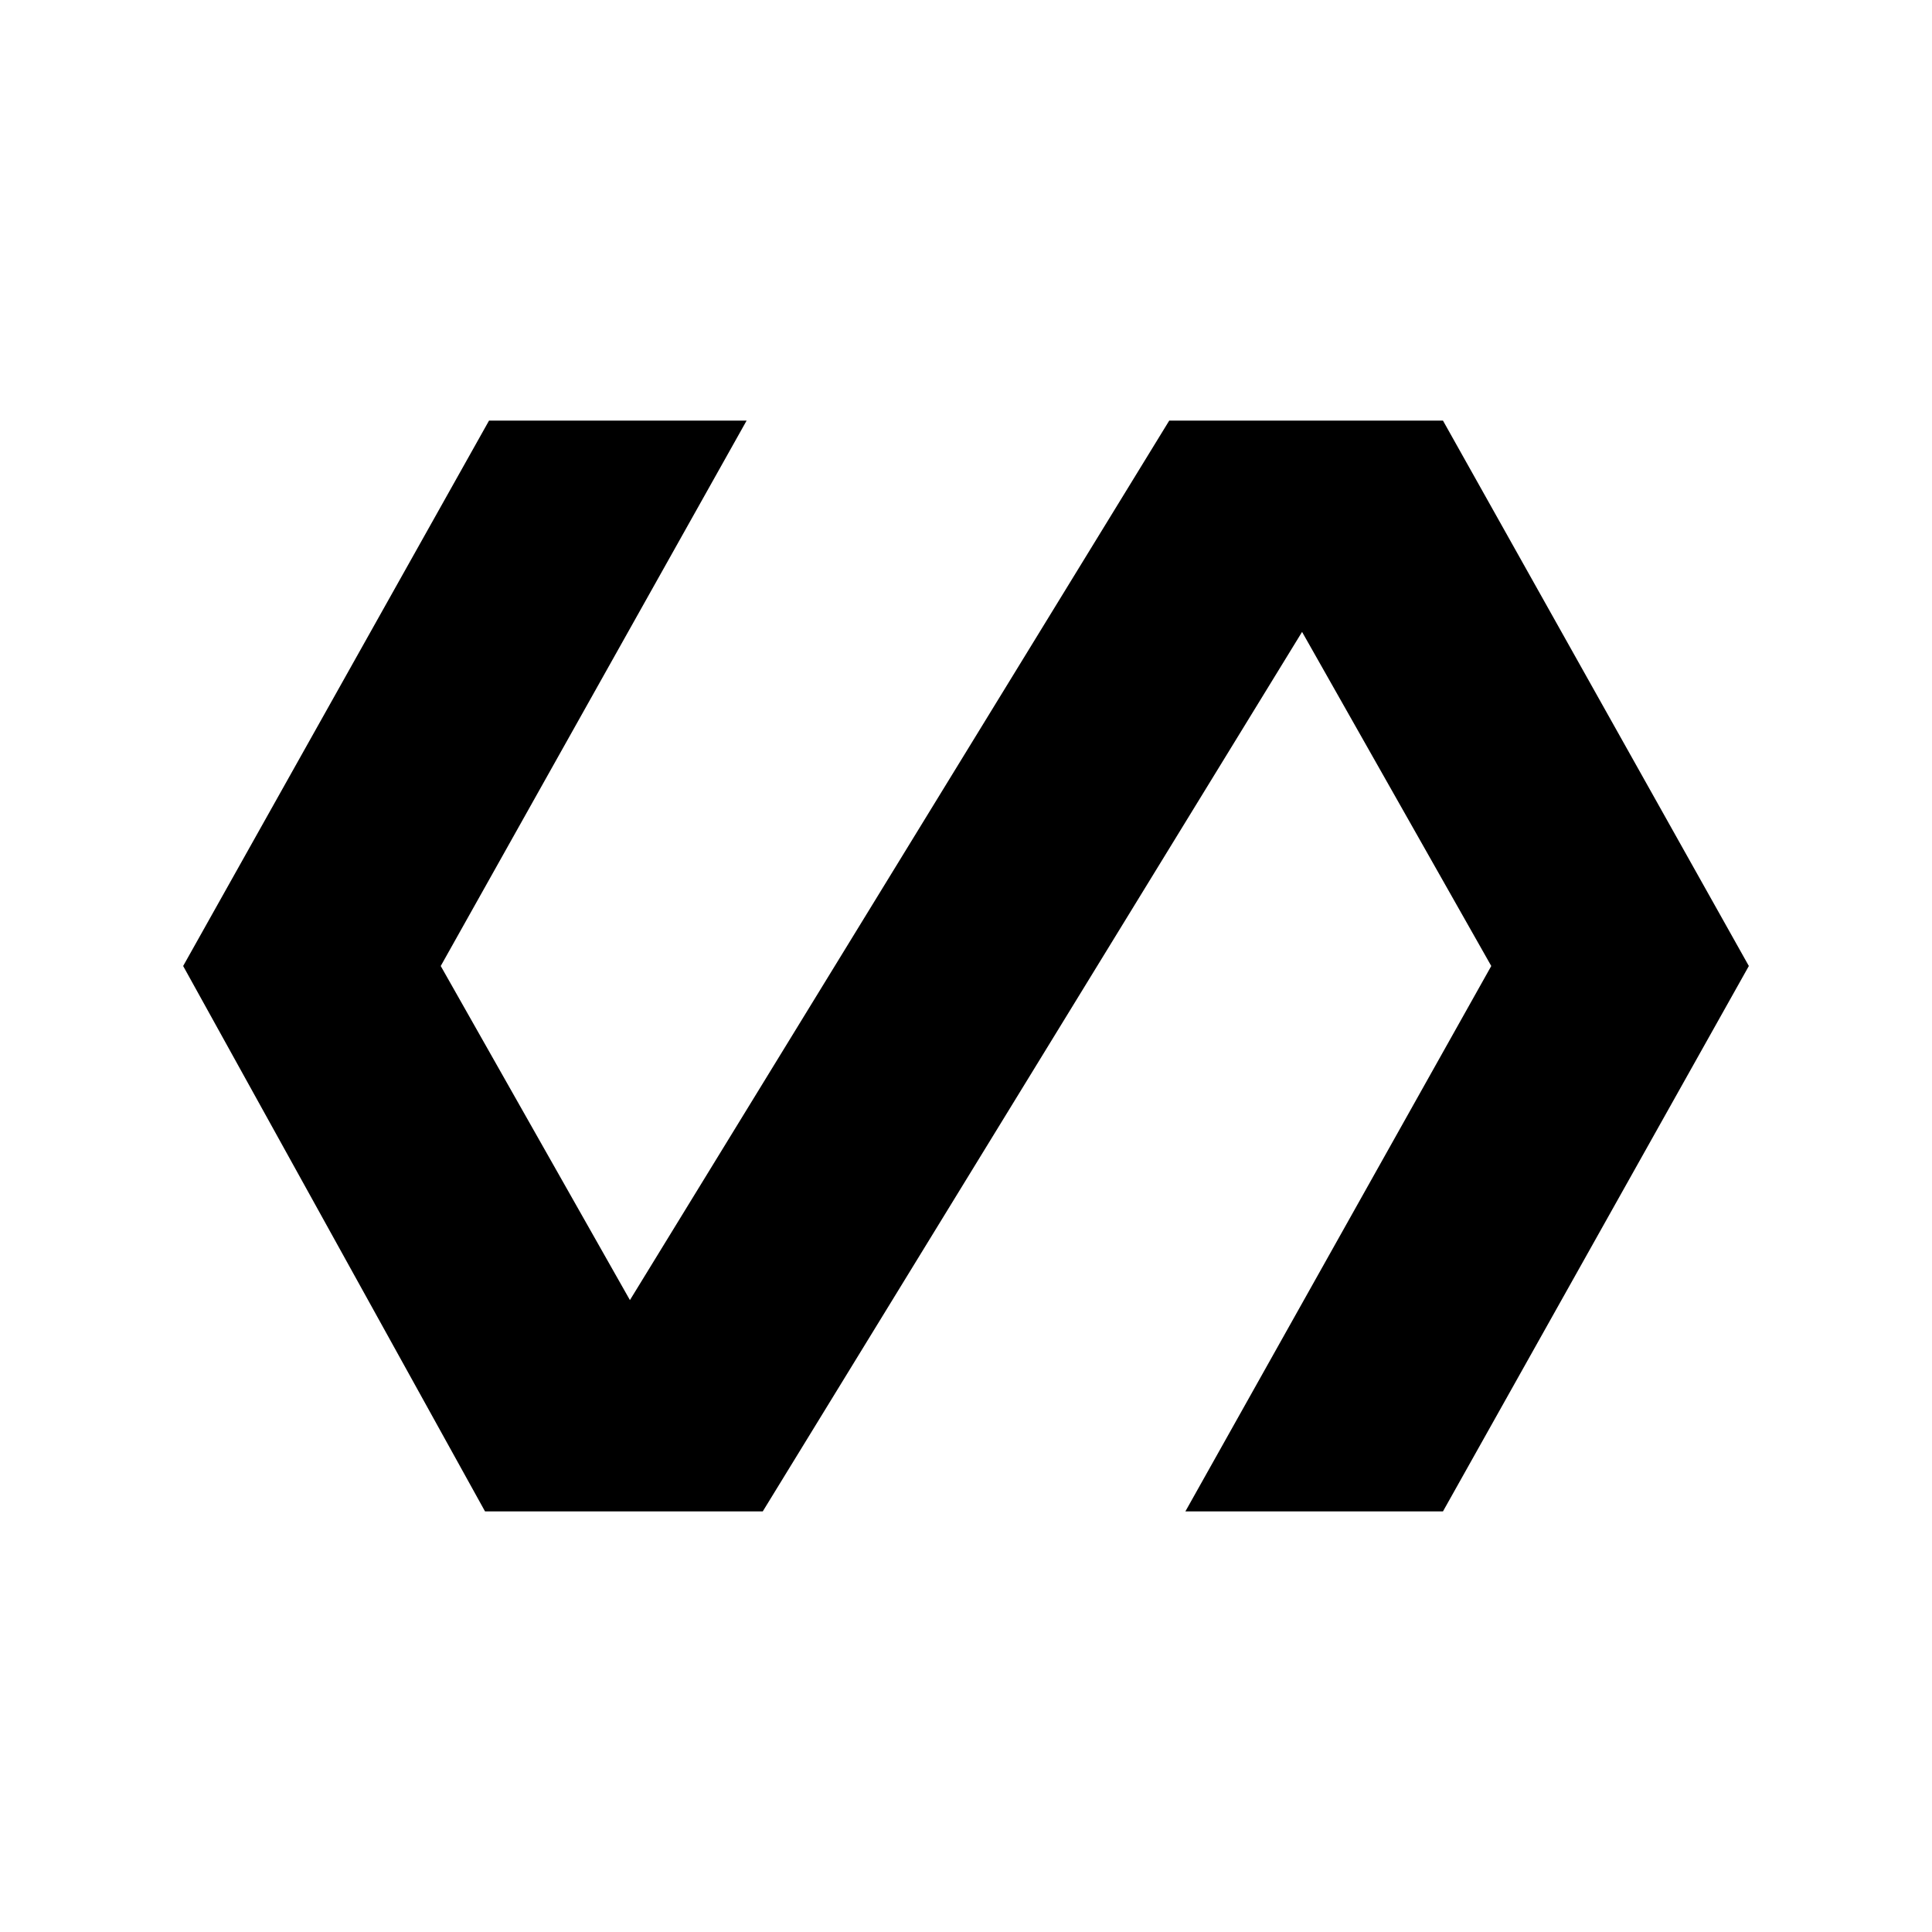 <svg xmlns="http://www.w3.org/2000/svg" height="40" width="40"><path d="M10.042 31.292 3.792 20l6.333-11.292h5.333L9.125 20l3.917 6.917L24.208 8.708h5.667L36.208 20l-6.333 11.292h-5.333L30.875 20l-3.917-6.917-11.166 18.209Z"/></svg>